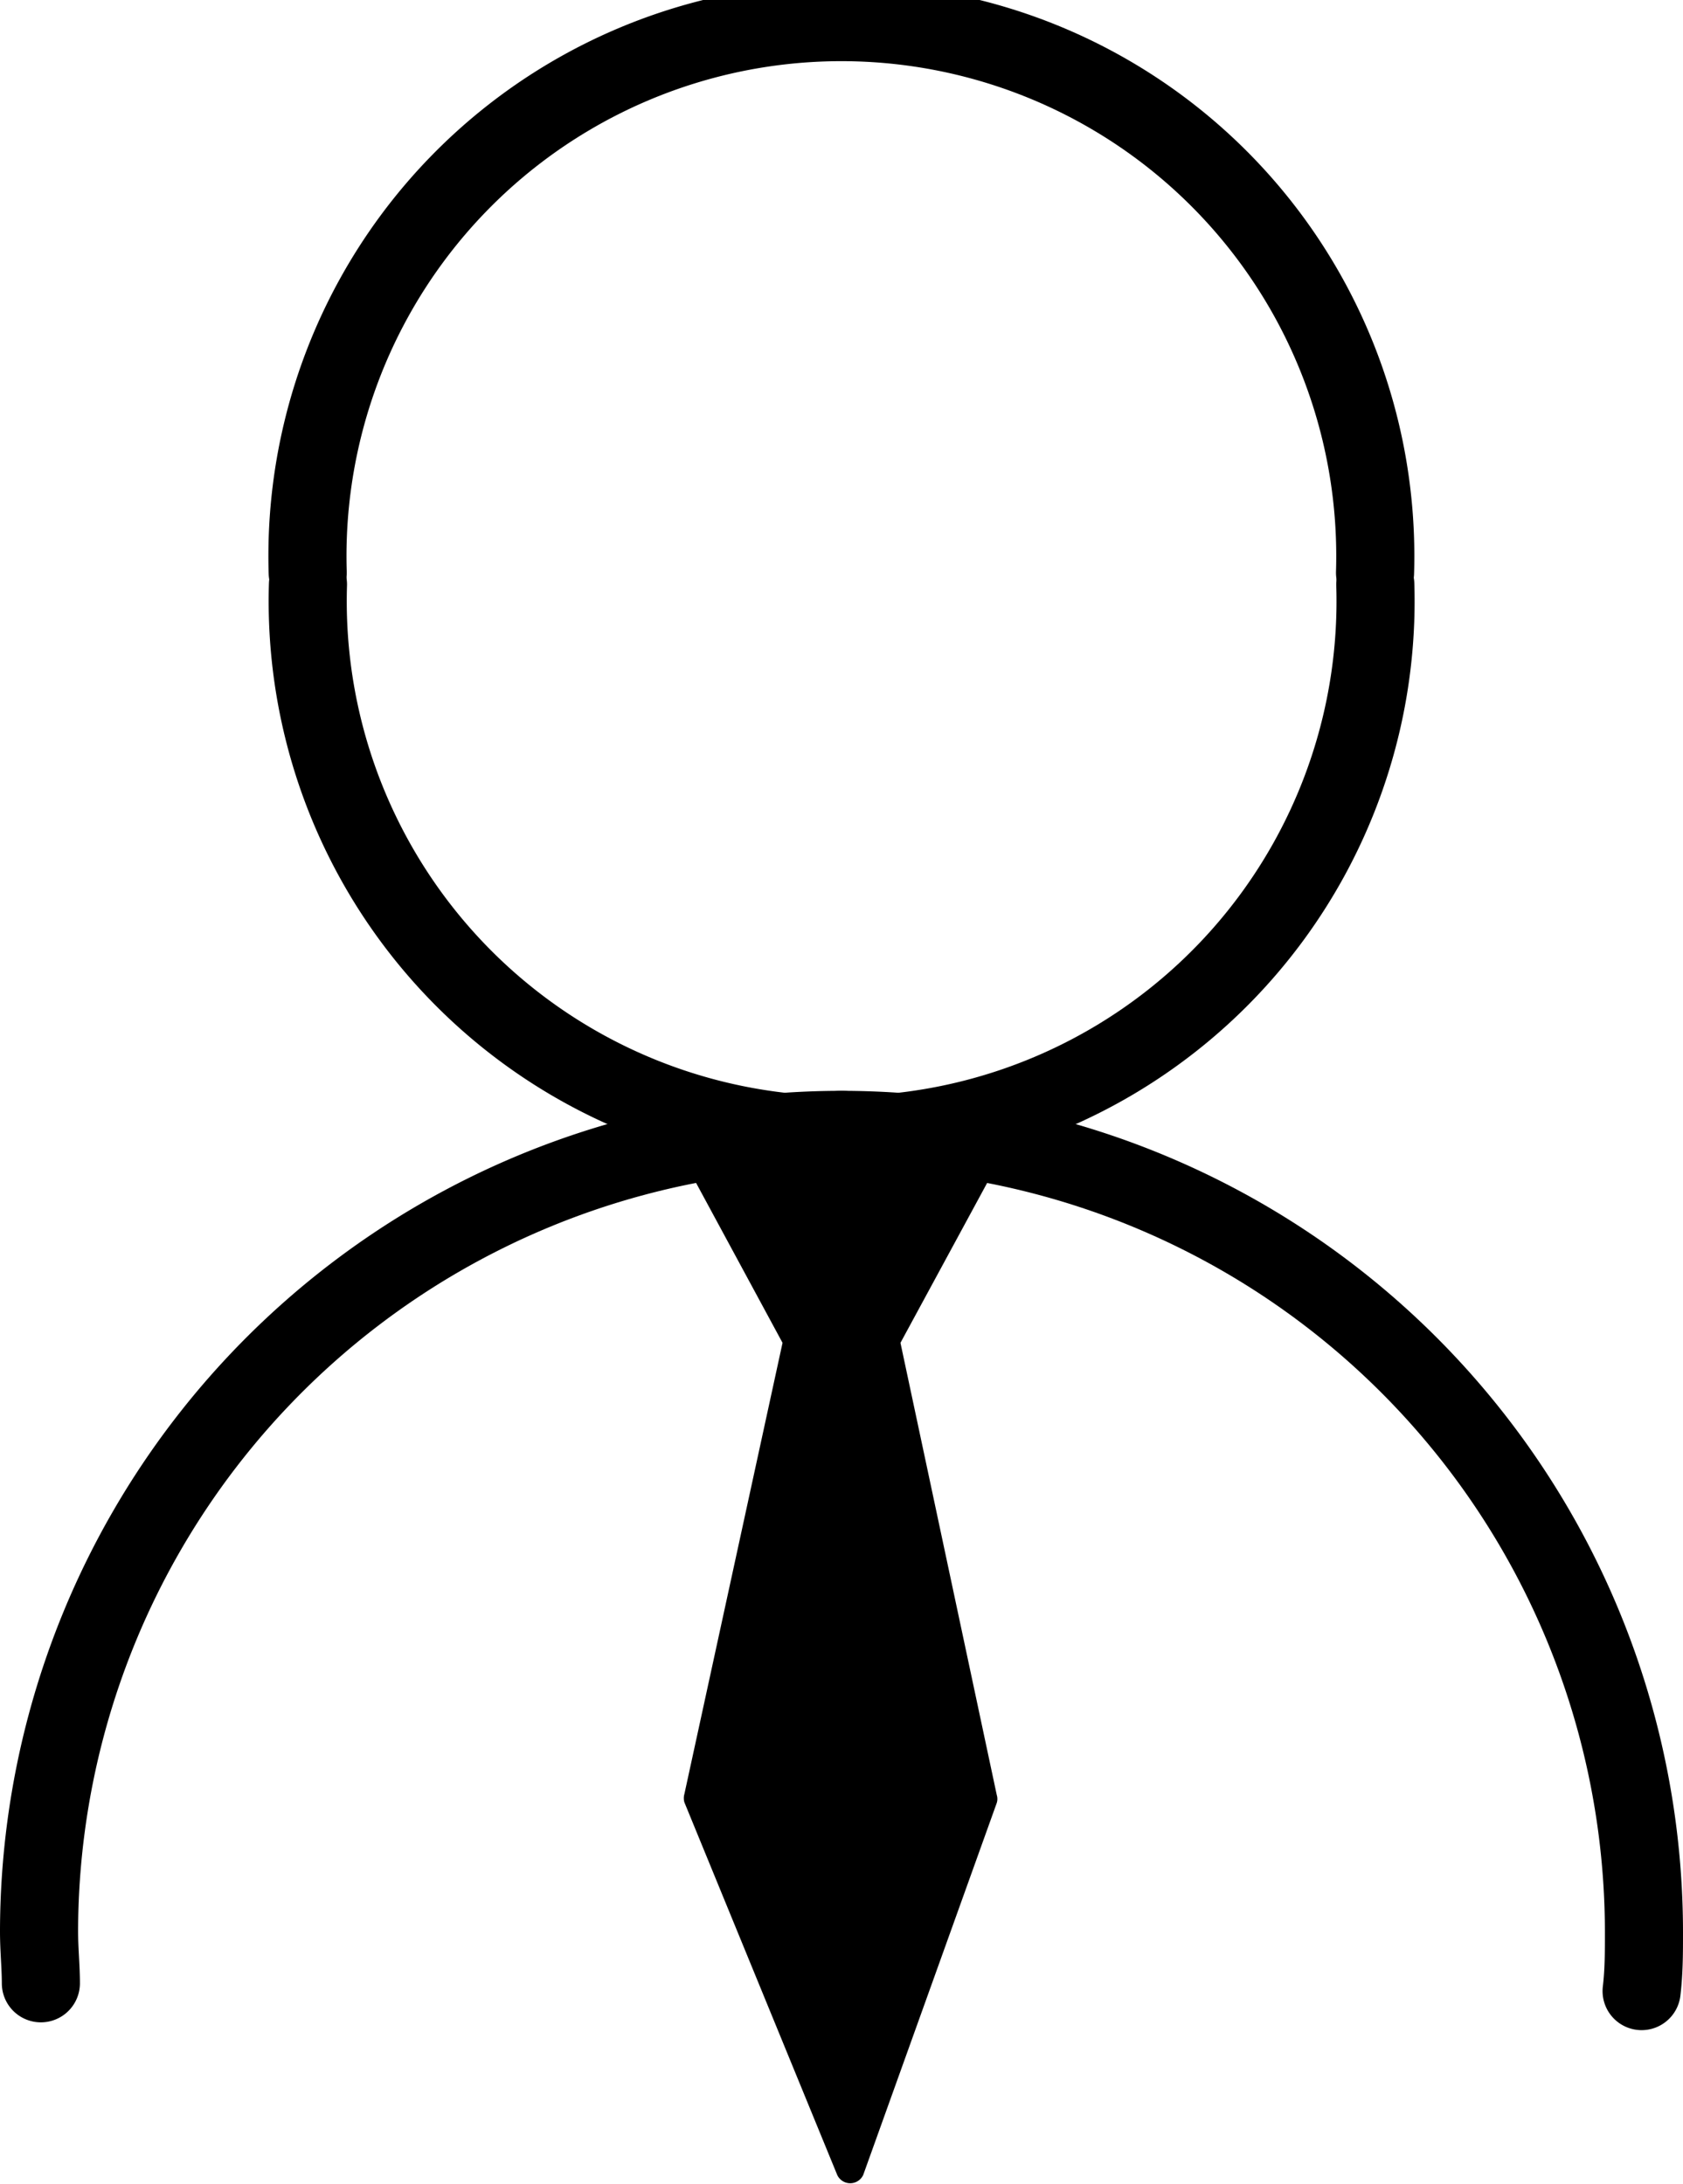 <svg xmlns="http://www.w3.org/2000/svg" viewBox="0 0 64.65 83.88"><defs><style>.cls-1{fill:none;stroke:#000;stroke-linecap:round;stroke-linejoin:round;stroke-width:3px;}</style></defs><title>oppAsset 50</title><g id="Layer_2" data-name="Layer 2"><g id="Layer_3" data-name="Layer 3"><path class="cls-1" d="M52.83,22.45a20.51,20.51,0,1,1-41,0"/><path class="cls-1" d="M32.33,43.4A30.83,30.83,0,0,1,63.15,74.23c0,.76,0,1.5-.09,2.25"/><path class="cls-1" d="M1.57,76.18c0-.64-.07-1.29-.07-2A30.83,30.83,0,0,1,32.33,43.4"/><path class="cls-1" d="M11.82,22a20.51,20.51,0,1,1,41,0"/><path d="M34.59,51.58l3.6-6.64a.27.27,0,0,0-.23-.39H26.7a.26.26,0,0,0-.23.39l3.59,6.64L26.29,68.91a.58.58,0,0,0,0,.32l5.87,14.31a.55.55,0,0,0,1,0l5.13-14.29a.51.51,0,0,0,0-.3Z"/></g></g></svg>